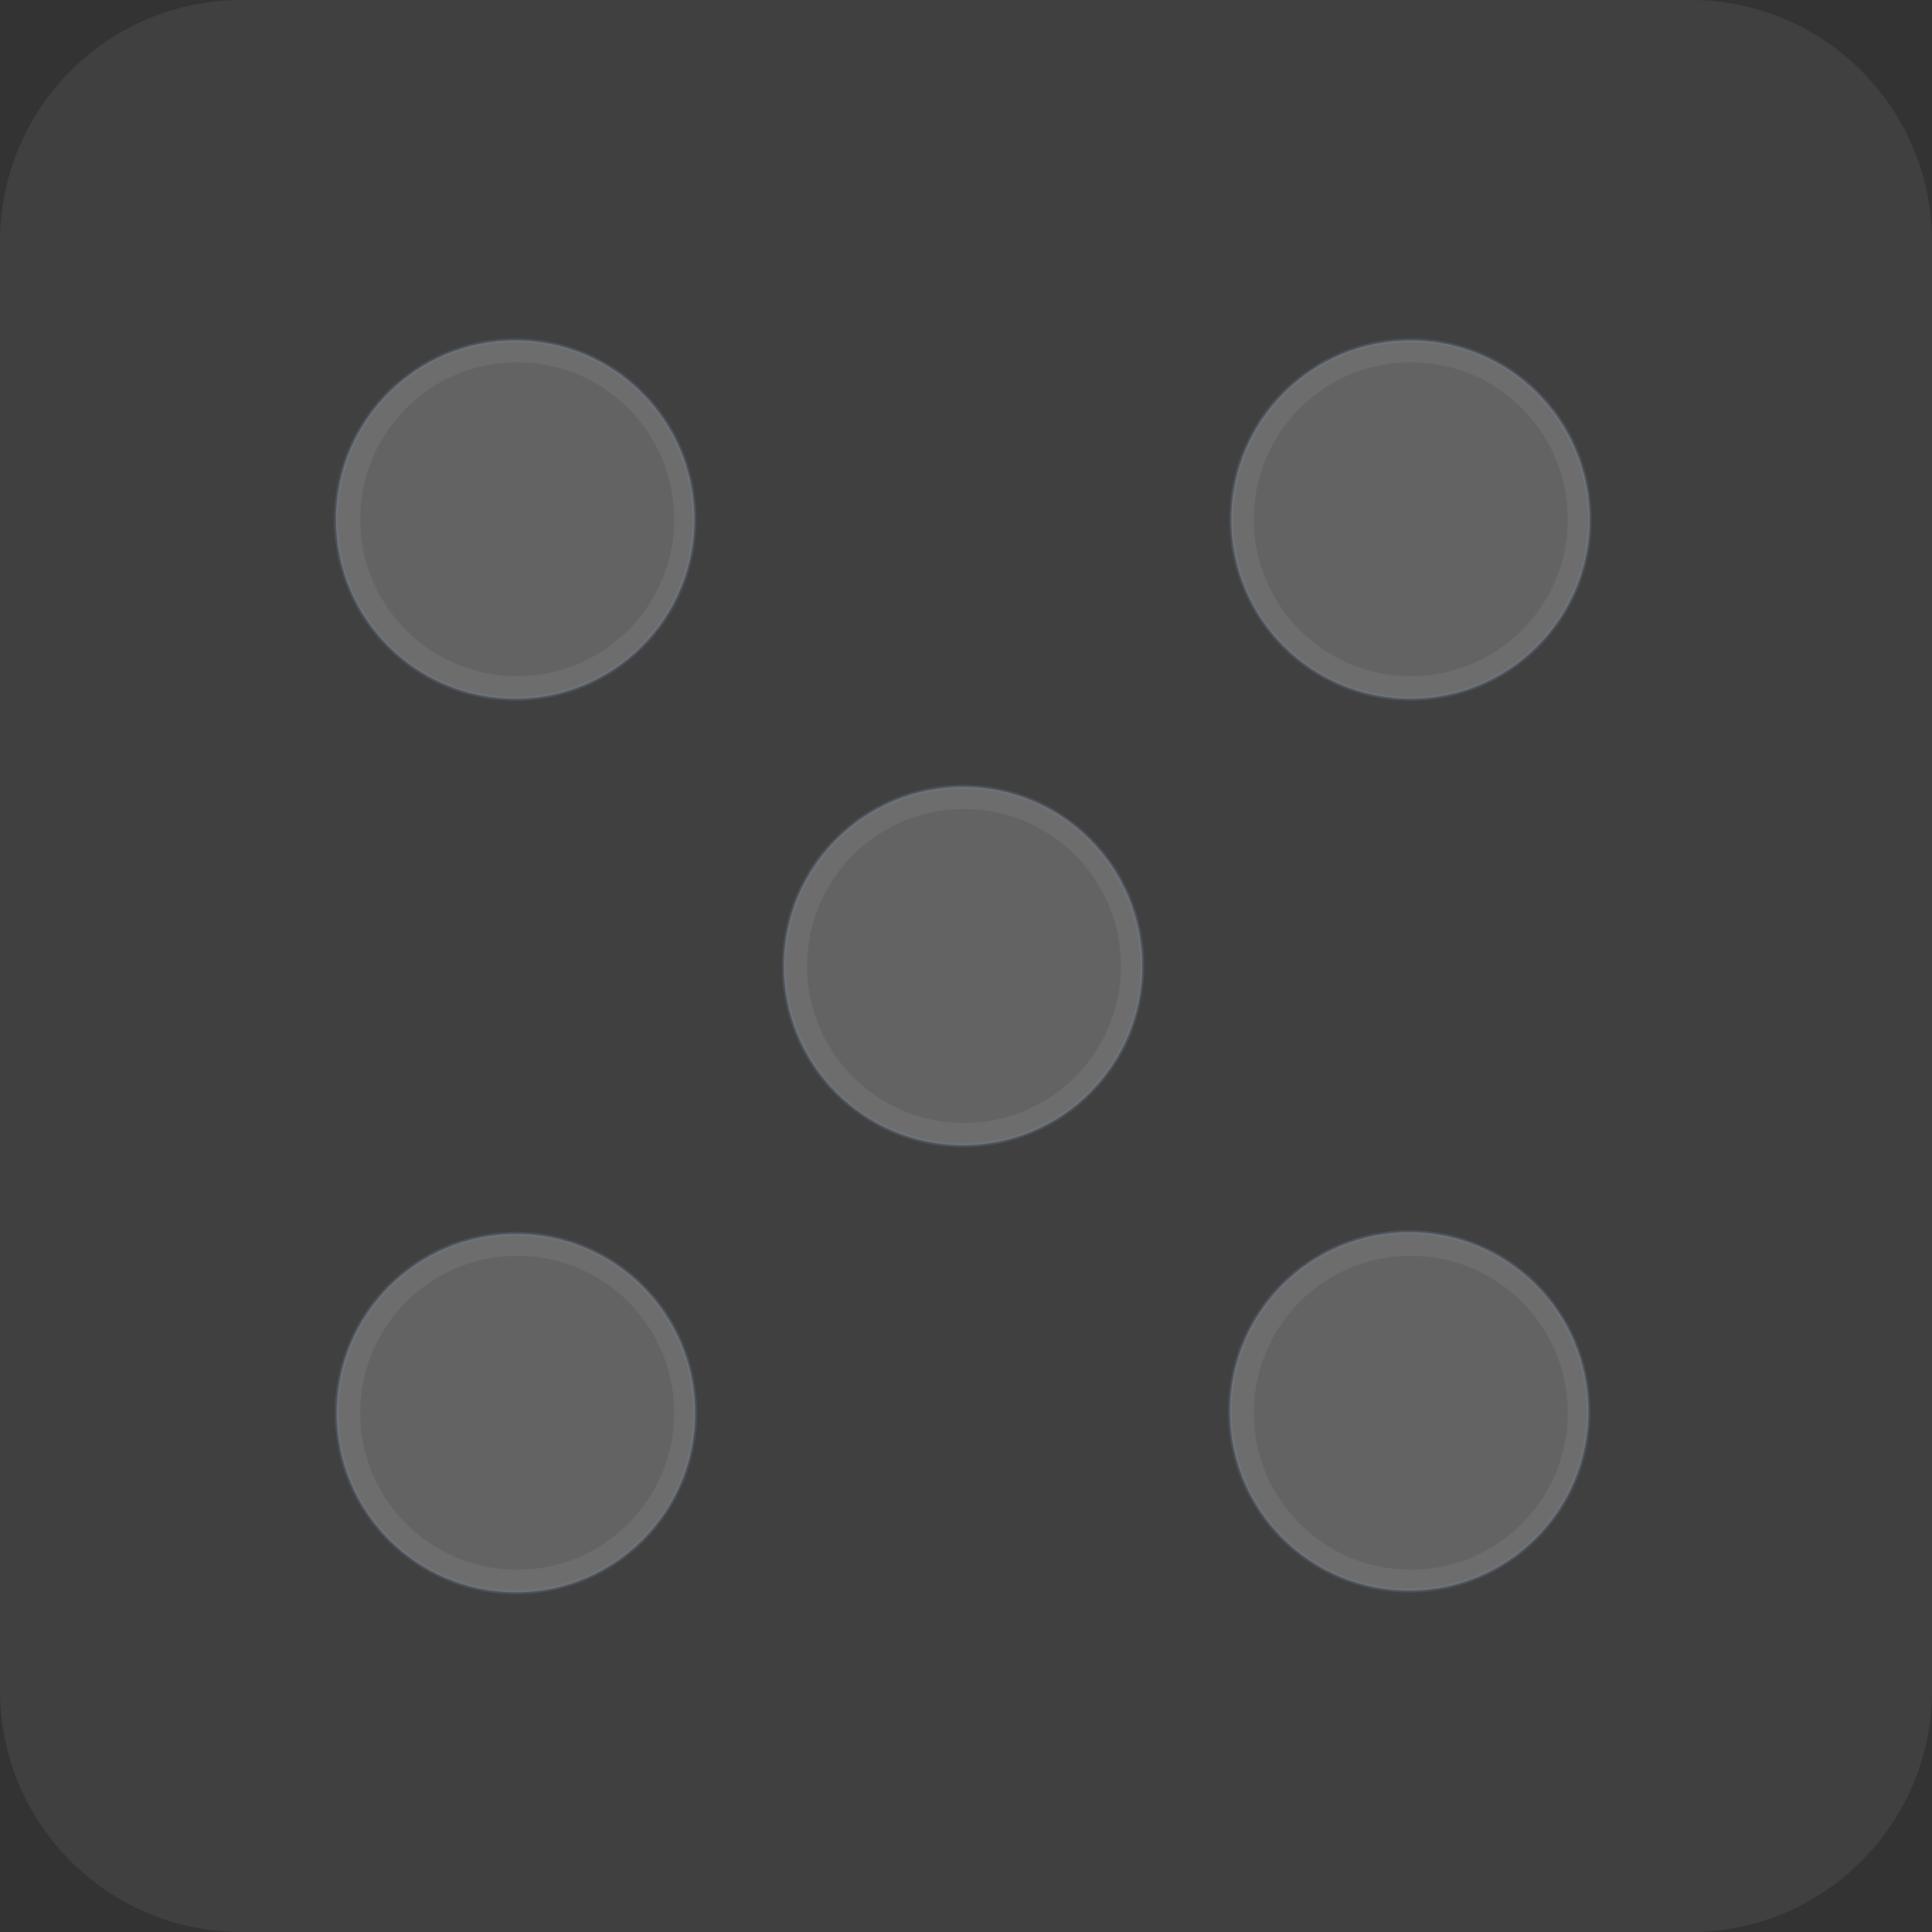 <?xml version="1.0" encoding="UTF-8" standalone="no"?>
<!-- Generator: Adobe Illustrator 16.0.0, SVG Export Plug-In . SVG Version: 6.00 Build 0)  -->

<svg
   xmlns:dc="http://purl.org/dc/elements/1.1/"
   xmlns:cc="http://creativecommons.org/ns#"
   xmlns:rdf="http://www.w3.org/1999/02/22-rdf-syntax-ns#"
   xmlns:svg="http://www.w3.org/2000/svg"
   xmlns="http://www.w3.org/2000/svg"
   xmlns:sodipodi="http://sodipodi.sourceforge.net/DTD/sodipodi-0.dtd"
   xmlns:inkscape="http://www.inkscape.org/namespaces/inkscape"
   version="1.1"
   id="Layer_1"
   x="0px"
   y="0px"
   width="400"
   height="400"
   viewBox="0 0 400 400"
   enable-background="new 0 0 50 50"
   xml:space="preserve"
   sodipodi:docname="5.svg"
   inkscape:version="0.92.4 (5da689c313, 2019-01-14)"><rect x="0" y="0" width="400" height="400" fill="#333333" stroke="none"/><defs
   id="defs7" /><sodipodi:namedview
   pagecolor="#ffffff"
   bordercolor="#666666"
   borderopacity="1"
   objecttolerance="10"
   gridtolerance="10"
   guidetolerance="10"
   inkscape:pageopacity="0"
   inkscape:pageshadow="2"
   inkscape:window-width="1892"
   inkscape:window-height="1094"
   id="namedview5"
   showgrid="false"
   inkscape:zoom="2.36"
   inkscape:cx="75.239523"
   inkscape:cy="256.72355"
   inkscape:window-x="58"
   inkscape:window-y="74"
   inkscape:window-maximized="0"
   inkscape:current-layer="Layer_1" />

<path
   inkscape:connector-curvature="0"
   d="M 350,0 H 50 C 22.39,0 0,22.39 0,50 v 300 c 0,27.62 22.39,50 50,50 h 300 c 27.62,0 50,-22.38 50,-50 V 50 C 400,22.39 377.62,0 350,0 Z M 107.08,325 c -17.95,0 -32.5,-14.55 -32.5,-32.5 0,-17.95 14.55,-32.5 32.5,-32.5 17.95,0 32.5,14.55 32.5,32.5 0,17.95 -14.55,32.5 -32.5,32.5 z m 0,-185 c -17.95,0 -32.5,-14.55 -32.5,-32.5 0,-17.95 14.55,-32.5 32.5,-32.5 17.95,0 32.5,14.55 32.5,32.5 0,17.95 -14.55,32.5 -32.5,32.5 z m 92.51,92.5 c -17.95,0 -32.5,-14.55 -32.5,-32.5 0,-17.95 14.55,-32.5 32.5,-32.5 17.95,0 32.5,14.55 32.5,32.5 0,17.95 -14.55,32.5 -32.5,32.5 z m 92.5,92.5 c -17.95,0 -32.5,-14.55 -32.5,-32.5 0,-17.95 14.55,-32.5 32.5,-32.5 17.95,0 32.5,14.55 32.5,32.5 0,17.95 -14.55,32.5 -32.5,32.5 z m 0,-185 c -17.95,0 -32.5,-14.55 -32.5,-32.5 0,-17.95 14.55,-32.5 32.5,-32.5 17.95,0 32.5,14.55 32.5,32.5 0,17.95 -14.55,32.5 -32.5,32.5 z"
   id="path2"
   style="fill:#404040;stroke-width:10;fill-opacity:1" /><circle
   style="opacity:0.235;fill:#ffffff;fill-opacity:1;fill-rule:nonzero;stroke:#788aa9;stroke-width:0.784;stroke-opacity:1"
   id="path812"
   cx="199.397"
   cy="200.006"
   r="37.108" /><circle
   style="opacity:0.235;fill:#ffffff;fill-opacity:1;fill-rule:nonzero;stroke:#788aa9;stroke-width:0.784;stroke-opacity:1"
   id="path812-7"
   cx="106.814"
   cy="292.56"
   r="37.108" /><circle
   style="opacity:0.235;fill:#ffffff;fill-opacity:1;fill-rule:nonzero;stroke:#788aa9;stroke-width:0.784;stroke-opacity:1"
   id="path812-5"
   cx="292.031"
   cy="107.569"
   r="37.108" /><circle
   style="opacity:0.235;fill:#ffffff;fill-opacity:1;fill-rule:nonzero;stroke:#788aa9;stroke-width:0.784;stroke-opacity:1"
   id="path812-50"
   cx="106.665"
   cy="107.568"
   r="37.108" /><circle
   style="opacity:0.235;fill:#ffffff;fill-opacity:1;fill-rule:nonzero;stroke:#788aa9;stroke-width:0.784;stroke-opacity:1"
   id="path812-8"
   cx="291.756"
   cy="292.209"
   r="37.108" /></svg>